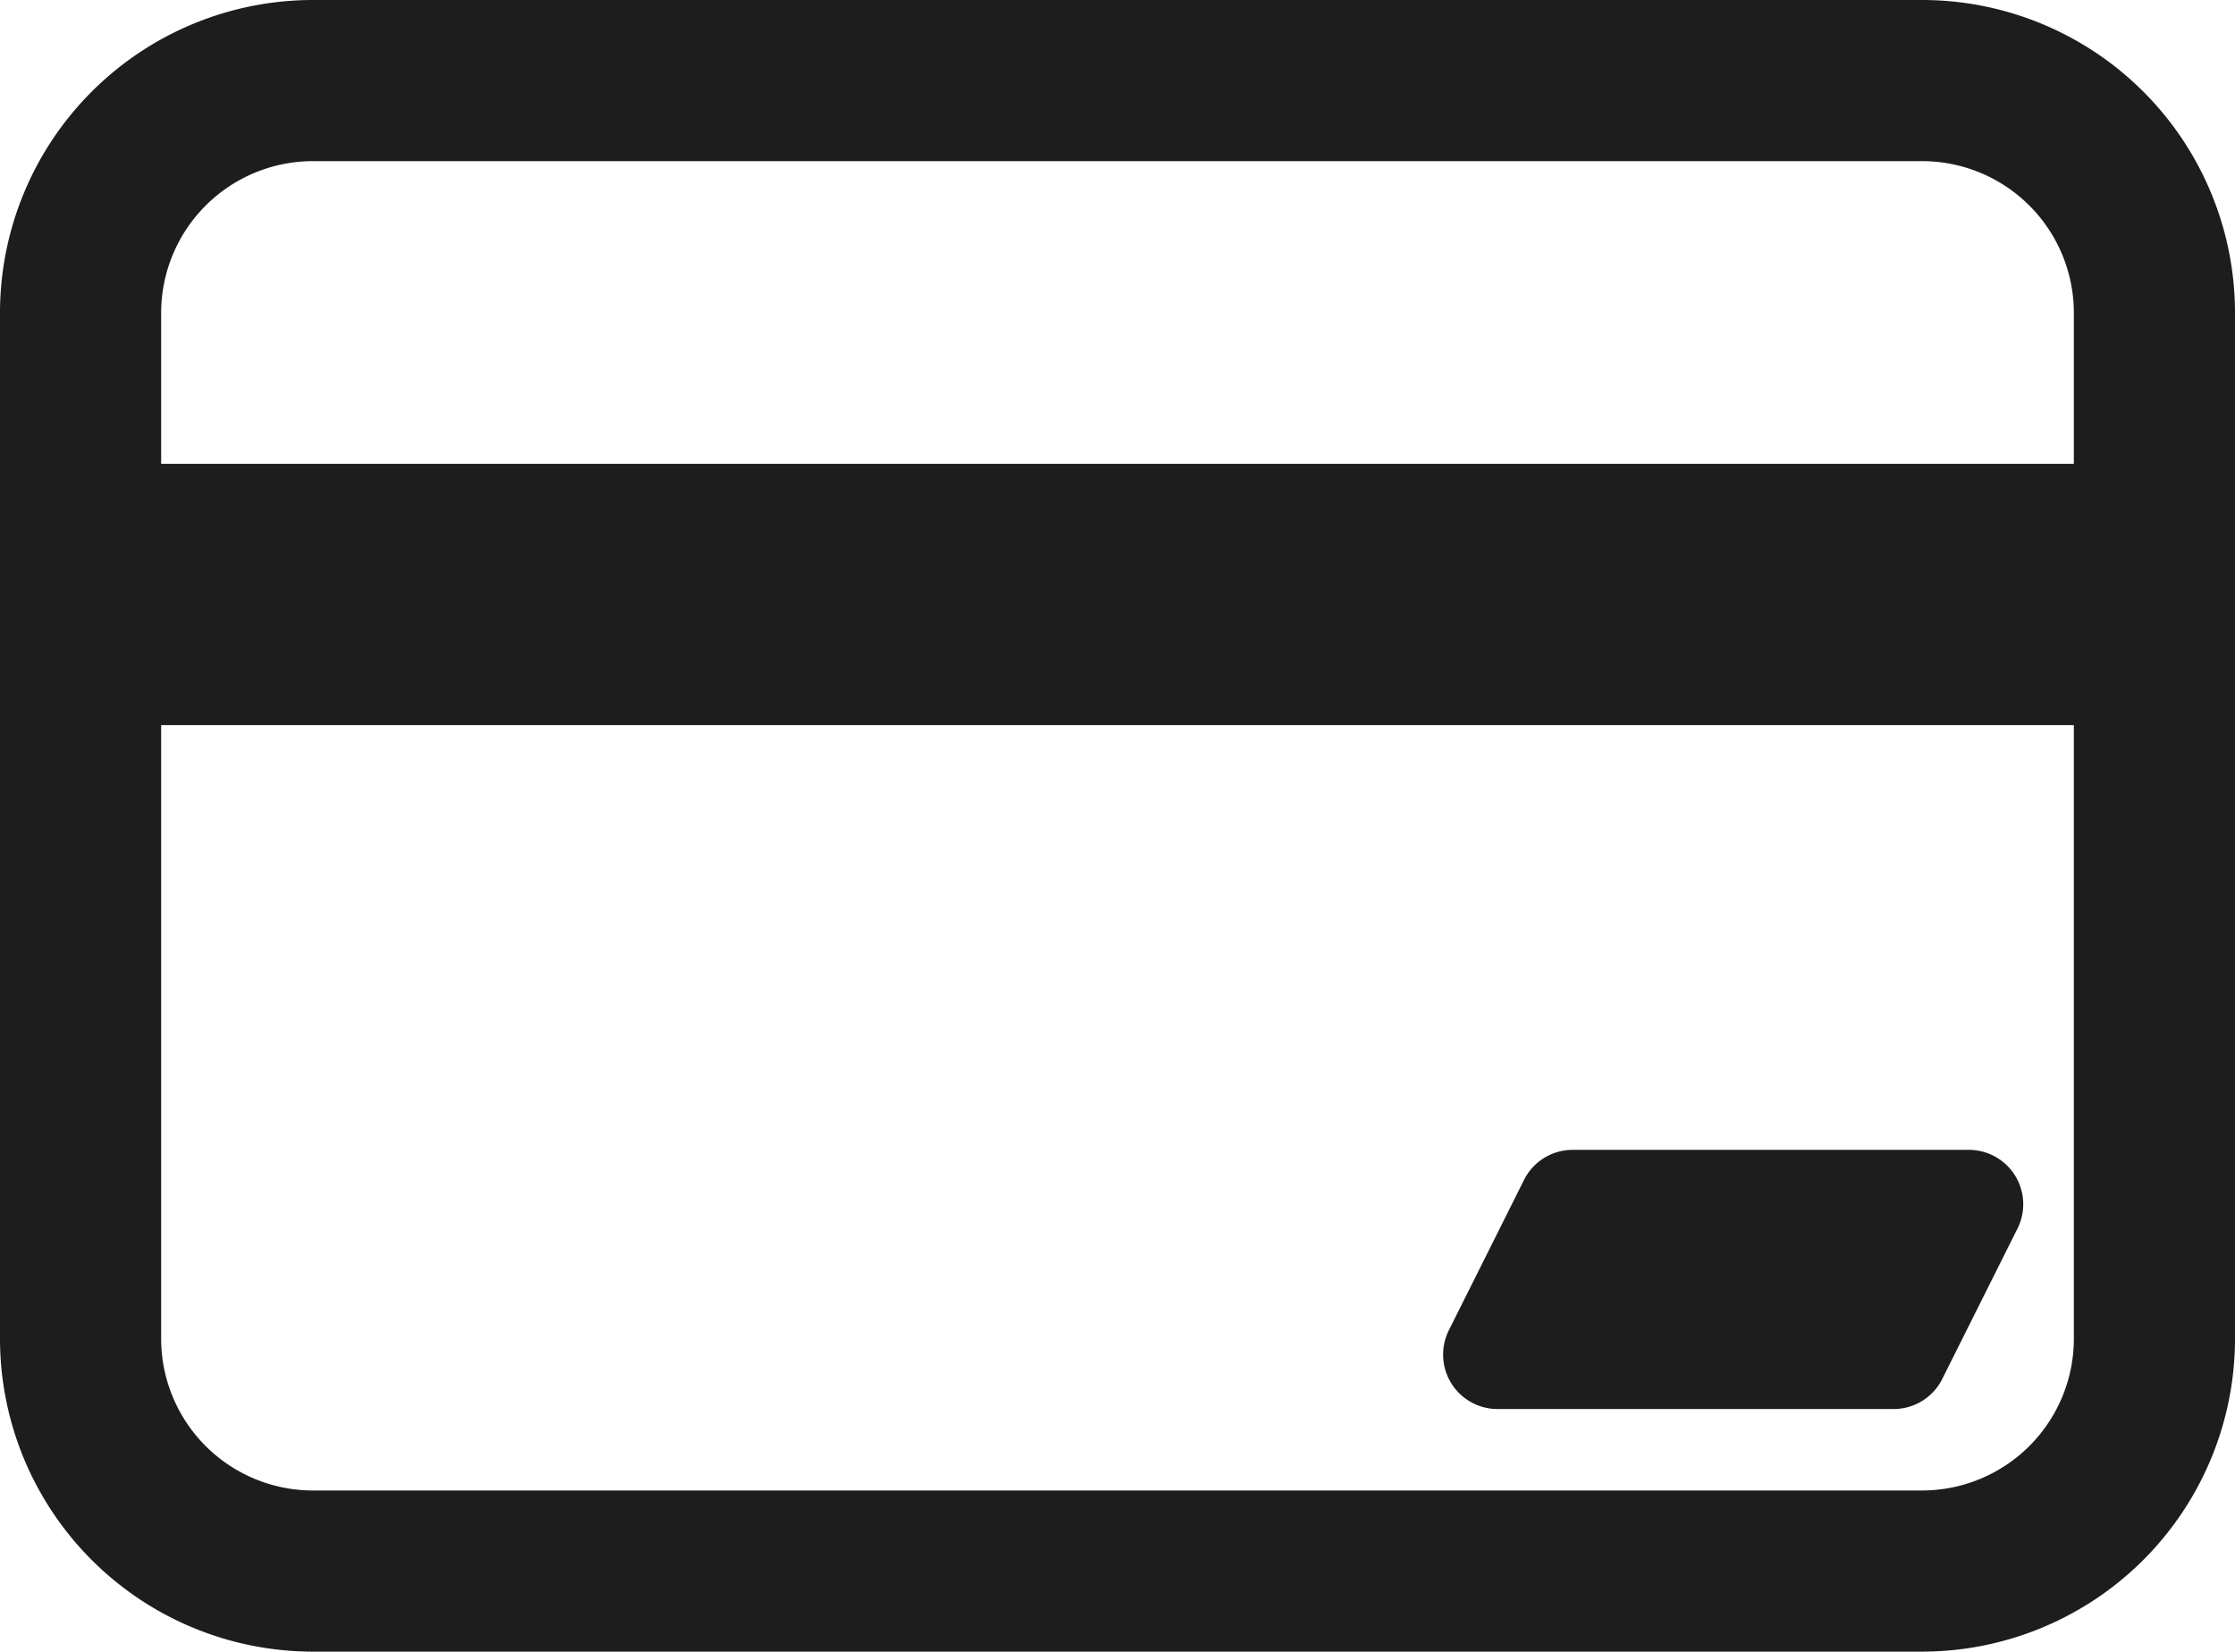 <svg data-name="组 59" xmlns="http://www.w3.org/2000/svg" width="27.739" height="20.5" viewBox="0 0 27.739 20.5">
    <defs>
        <clipPath id="uo1sbwnw6a">
            <path data-name="矩形 76" style="fill:none" d="M0 0h27.739v20.5H0z"/>
        </clipPath>
    </defs>
    <g data-name="组 58" style="clip-path:url(#uo1sbwnw6a)">
        <path data-name="矩形 74" d="M2.885 0h19.97a2.884 2.884 0 0 1 2.884 2.884v12.731a2.885 2.885 0 0 1-2.885 2.885H2.885A2.885 2.885 0 0 1 0 15.615V2.885A2.885 2.885 0 0 1 2.885 0z" transform="translate(1 1)" style="stroke:#1d1d1e;stroke-miterlimit:10;stroke-width:2px;fill:none"/>
        <path data-name="矩形 75" transform="translate(1 5.757)" style="fill:#1d1d1e" d="M0 0h25.739v3.243H0z"/>
        <path data-name="路径 37" d="M23.506 17.489h-4.924a.676.676 0 0 1-.6-.978l.933-1.866a.674.674 0 0 1 .6-.373h4.924a.675.675 0 0 1 .6.978l-.933 1.865a.675.675 0 0 1-.6.374" style="fill:#1d1d1e"/>
    </g>
</svg>
